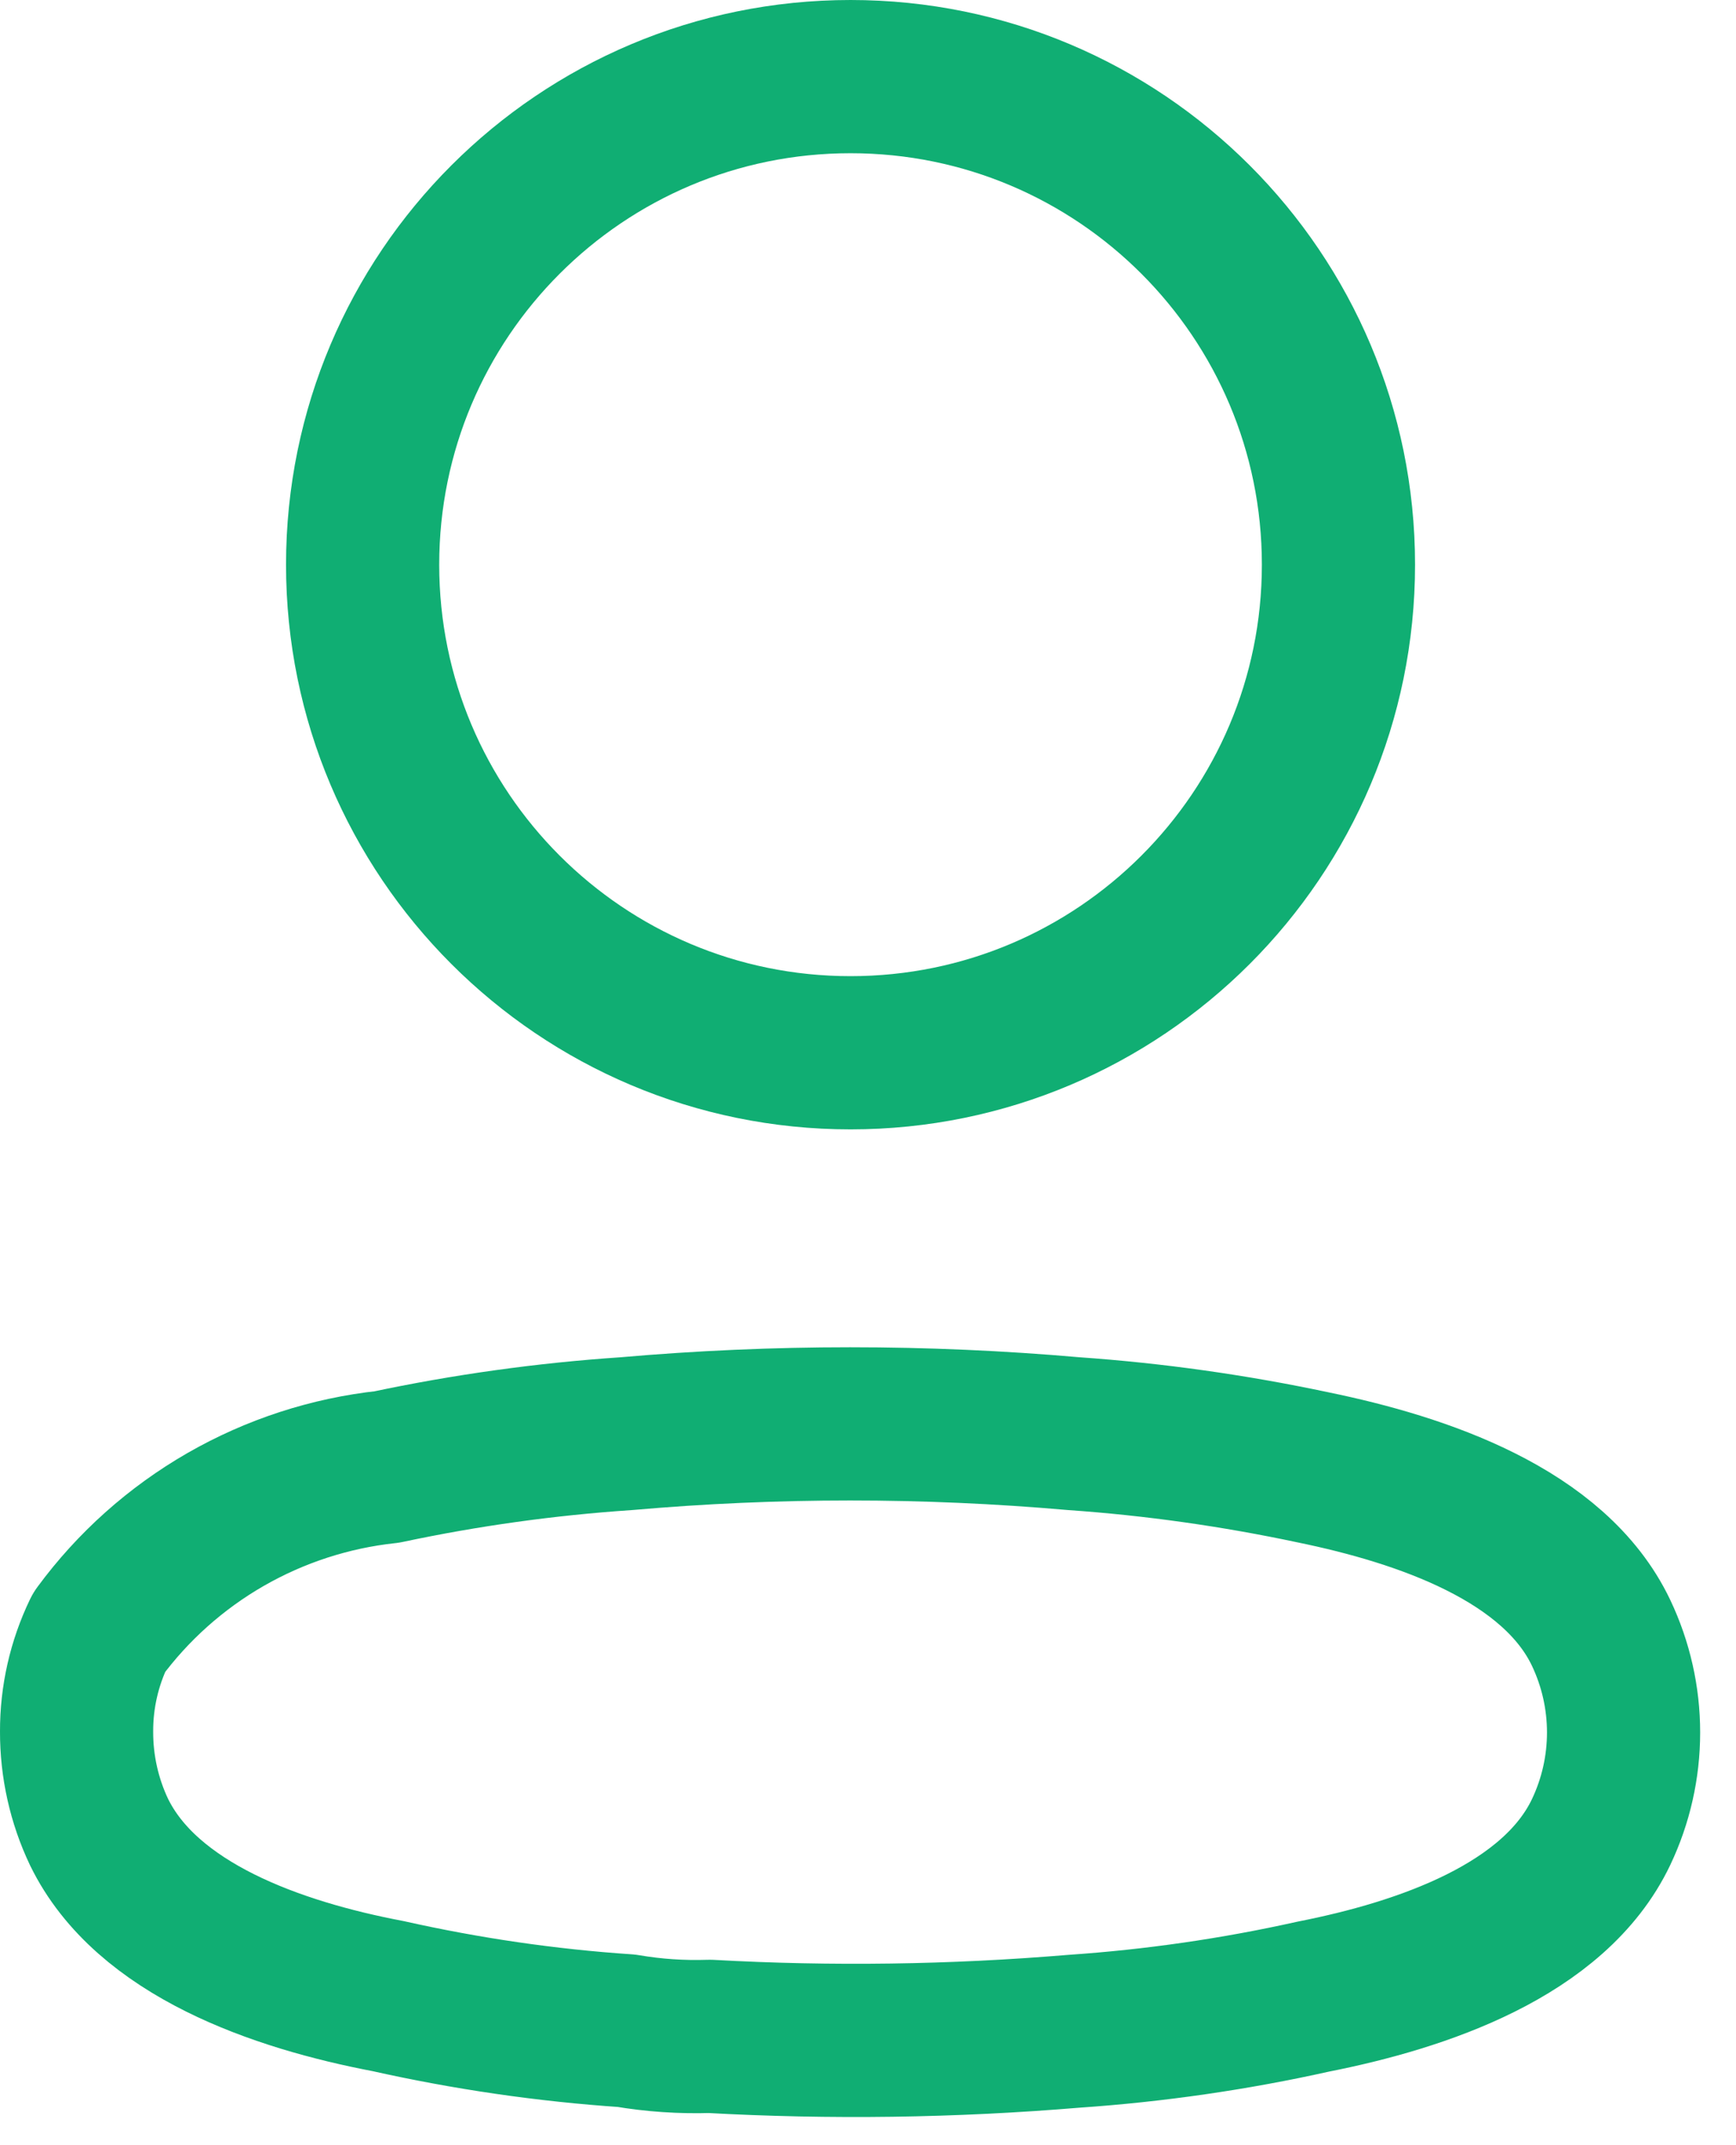 <svg width="17" height="21" viewBox="0 0 17 21" fill="none" xmlns="http://www.w3.org/2000/svg">
<path d="M8.329 10.306C10.968 10.306 13.107 8.167 13.107 5.528C13.107 2.889 10.968 0.75 8.329 0.75C5.69 0.75 3.551 2.889 3.551 5.528C3.551 8.167 5.69 10.306 8.329 10.306Z" stroke="#10AE73" stroke-width="1.5" stroke-miterlimit="10" stroke-linecap="round" stroke-linejoin="round"/>
<path d="M0.75 16.951C0.749 16.615 0.824 16.284 0.97 15.981C1.302 15.53 1.724 15.154 2.209 14.875C2.695 14.596 3.233 14.421 3.789 14.361C4.561 14.197 5.344 14.088 6.132 14.035C7.591 13.907 9.058 13.907 10.517 14.035C11.305 14.09 12.088 14.201 12.86 14.365C13.931 14.585 15.222 15.024 15.679 15.985C15.824 16.29 15.899 16.623 15.899 16.96C15.899 17.297 15.824 17.63 15.679 17.935C15.221 18.896 13.931 19.335 12.86 19.546C12.089 19.718 11.305 19.831 10.517 19.885C9.331 19.984 8.139 20.001 6.95 19.935C6.677 19.944 6.404 19.926 6.135 19.88C5.349 19.827 4.569 19.713 3.801 19.541C2.718 19.335 1.437 18.892 0.97 17.935C0.824 17.628 0.749 17.291 0.75 16.951V16.951Z" stroke="#10AE73" stroke-width="1.5" stroke-miterlimit="10" stroke-linecap="round" stroke-linejoin="round"/>
</svg>
